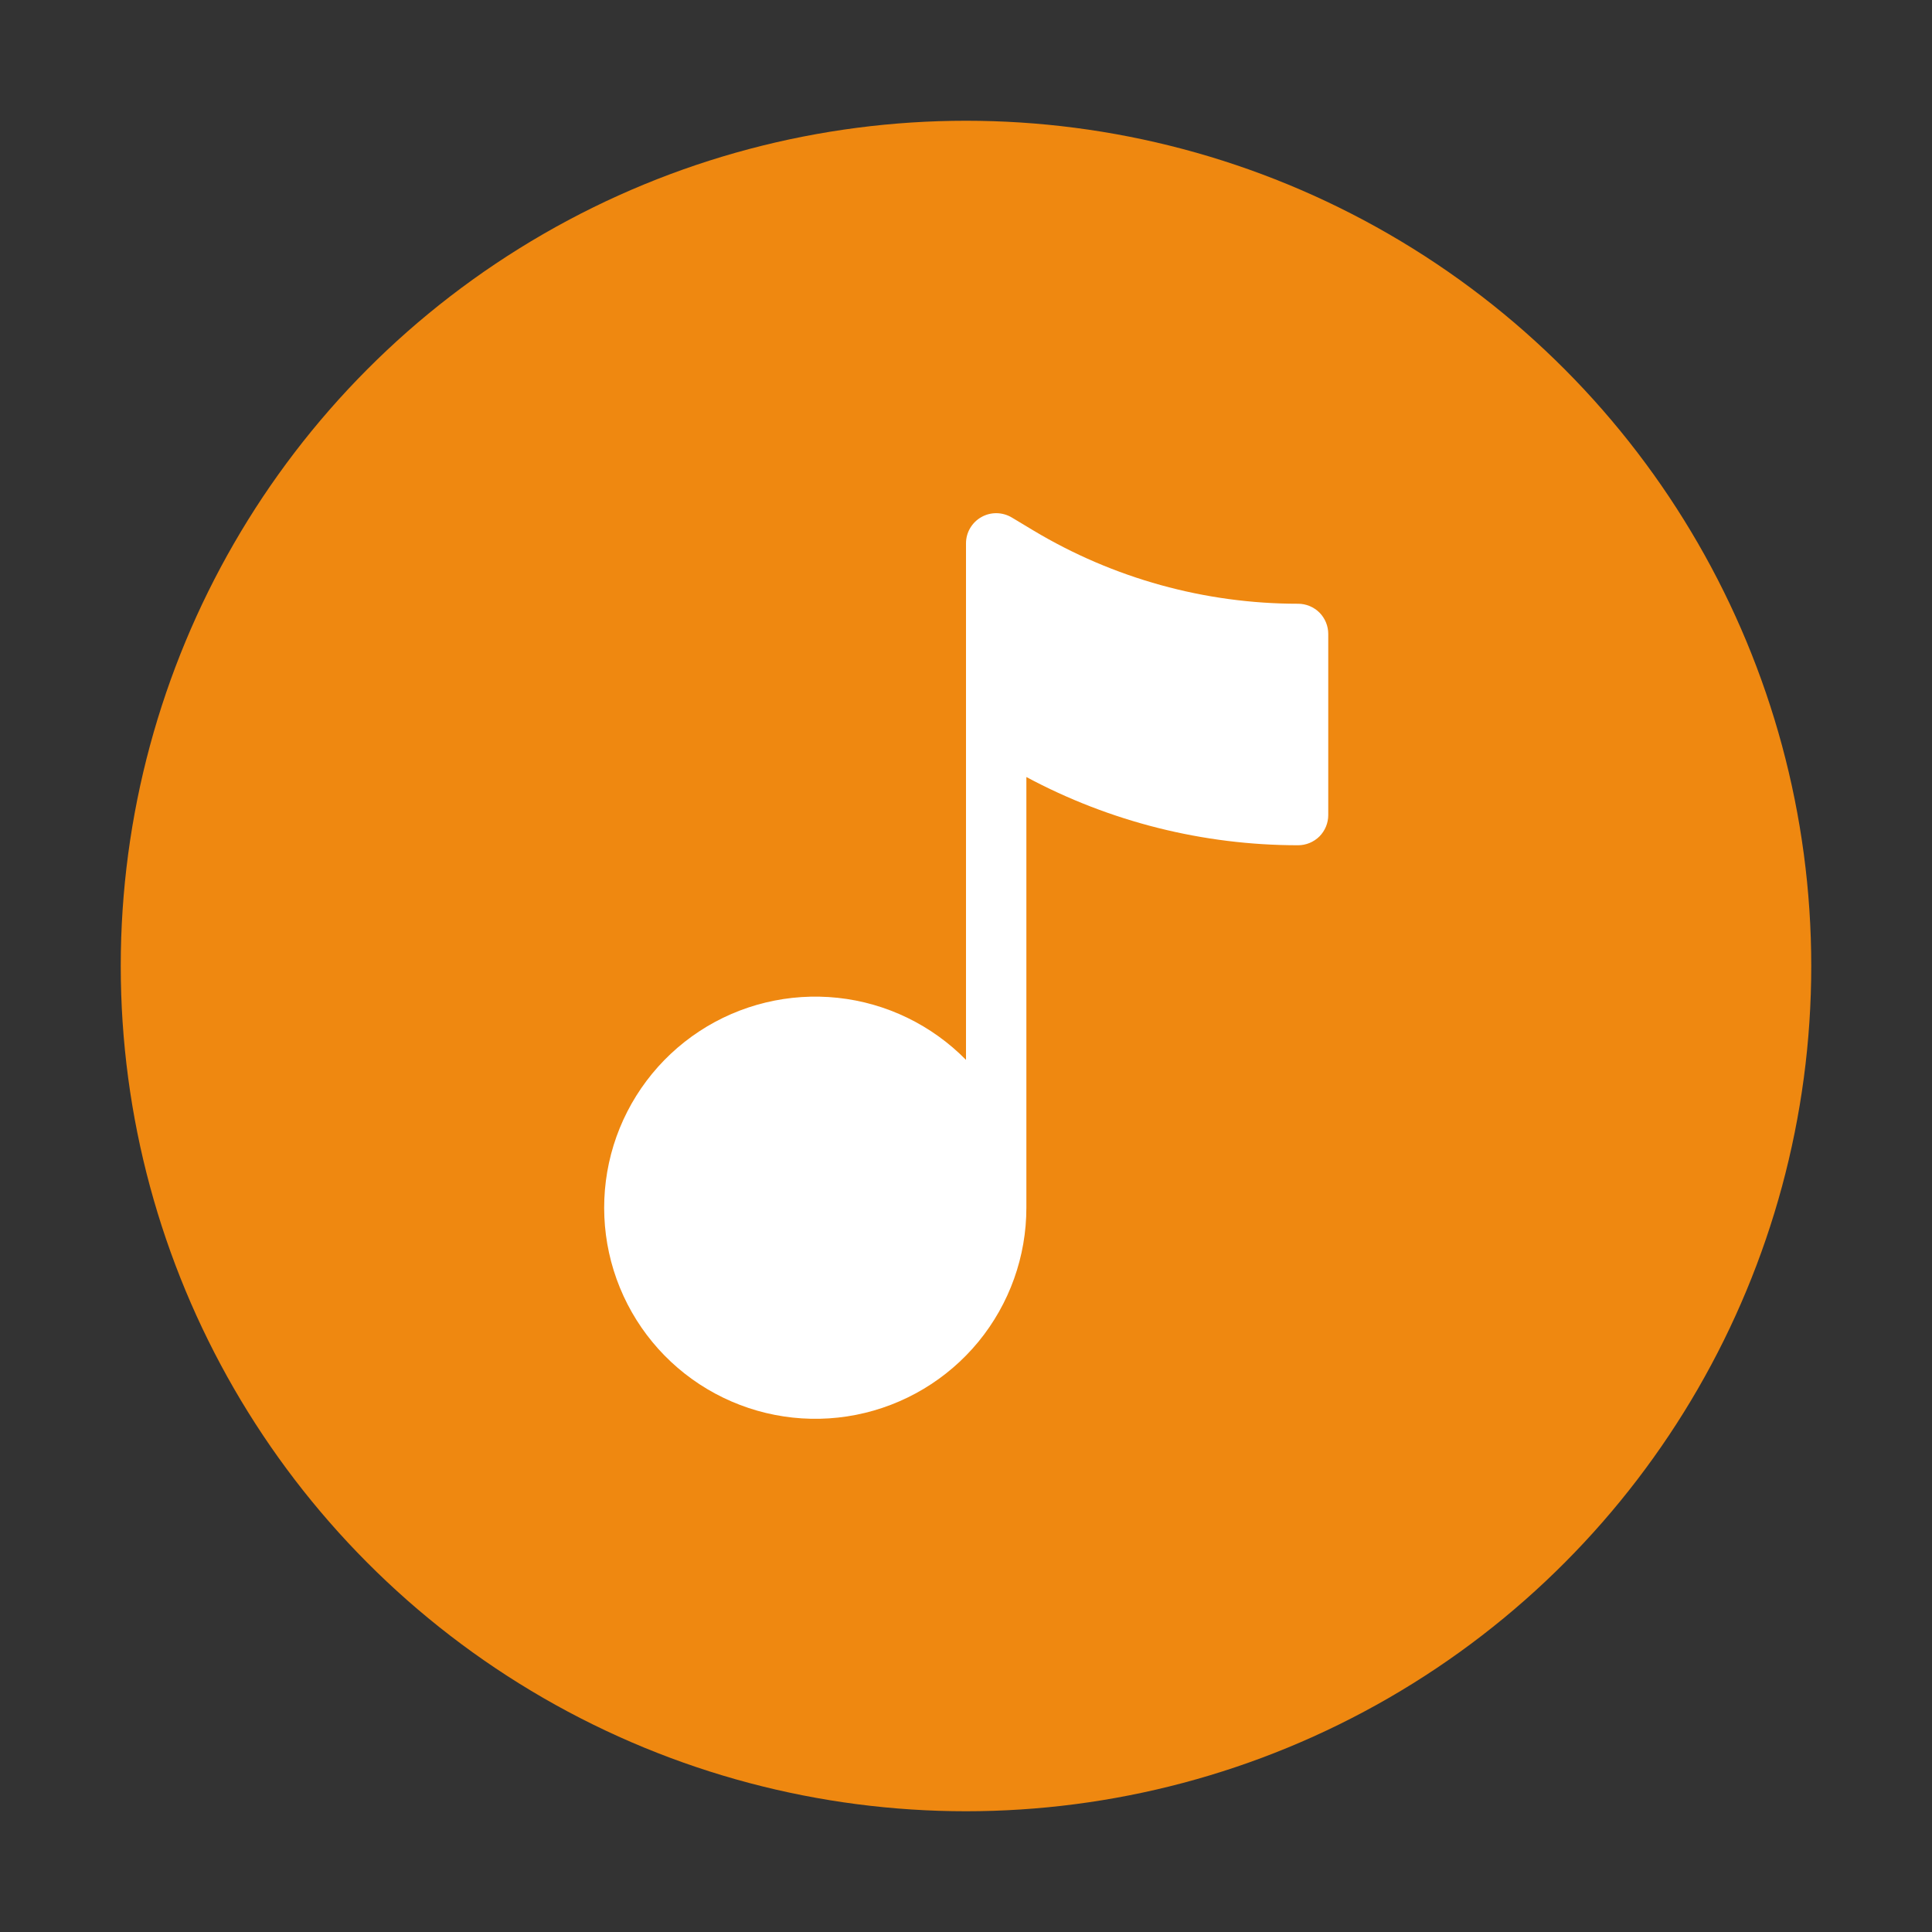 <svg width="32" height="32" viewBox="0 0 32 32" fill="none" xmlns="http://www.w3.org/2000/svg">
<rect x="0" y="0" width="32" height="32" fill="#333333" stroke="none"/>
<circle cx="16" cy="16" r="14" fill="#EF8810"/>
<path d="M21.5 10C19.955 10 18.439 9.58 17.114 8.785L16.758 8.571C16.682 8.526 16.595 8.501 16.506 8.5C16.418 8.499 16.331 8.521 16.254 8.565C16.177 8.608 16.113 8.672 16.068 8.748C16.023 8.825 16 8.911 16 9V17.555C15.432 16.977 14.681 16.613 13.876 16.527C13.07 16.441 12.259 16.637 11.582 17.082C10.904 17.528 10.403 18.195 10.163 18.969C9.924 19.744 9.96 20.577 10.267 21.327C10.574 22.078 11.132 22.698 11.846 23.082C12.559 23.466 13.385 23.591 14.18 23.434C14.975 23.277 15.691 22.849 16.206 22.223C16.72 21.596 17.001 20.811 17 20V12.87C18.384 13.612 19.93 14 21.5 14C21.633 14 21.76 13.947 21.854 13.854C21.947 13.76 22 13.633 22 13.5V10.5C22 10.367 21.947 10.24 21.854 10.146C21.76 10.053 21.633 10 21.5 10Z" fill="white"/>
</svg>
